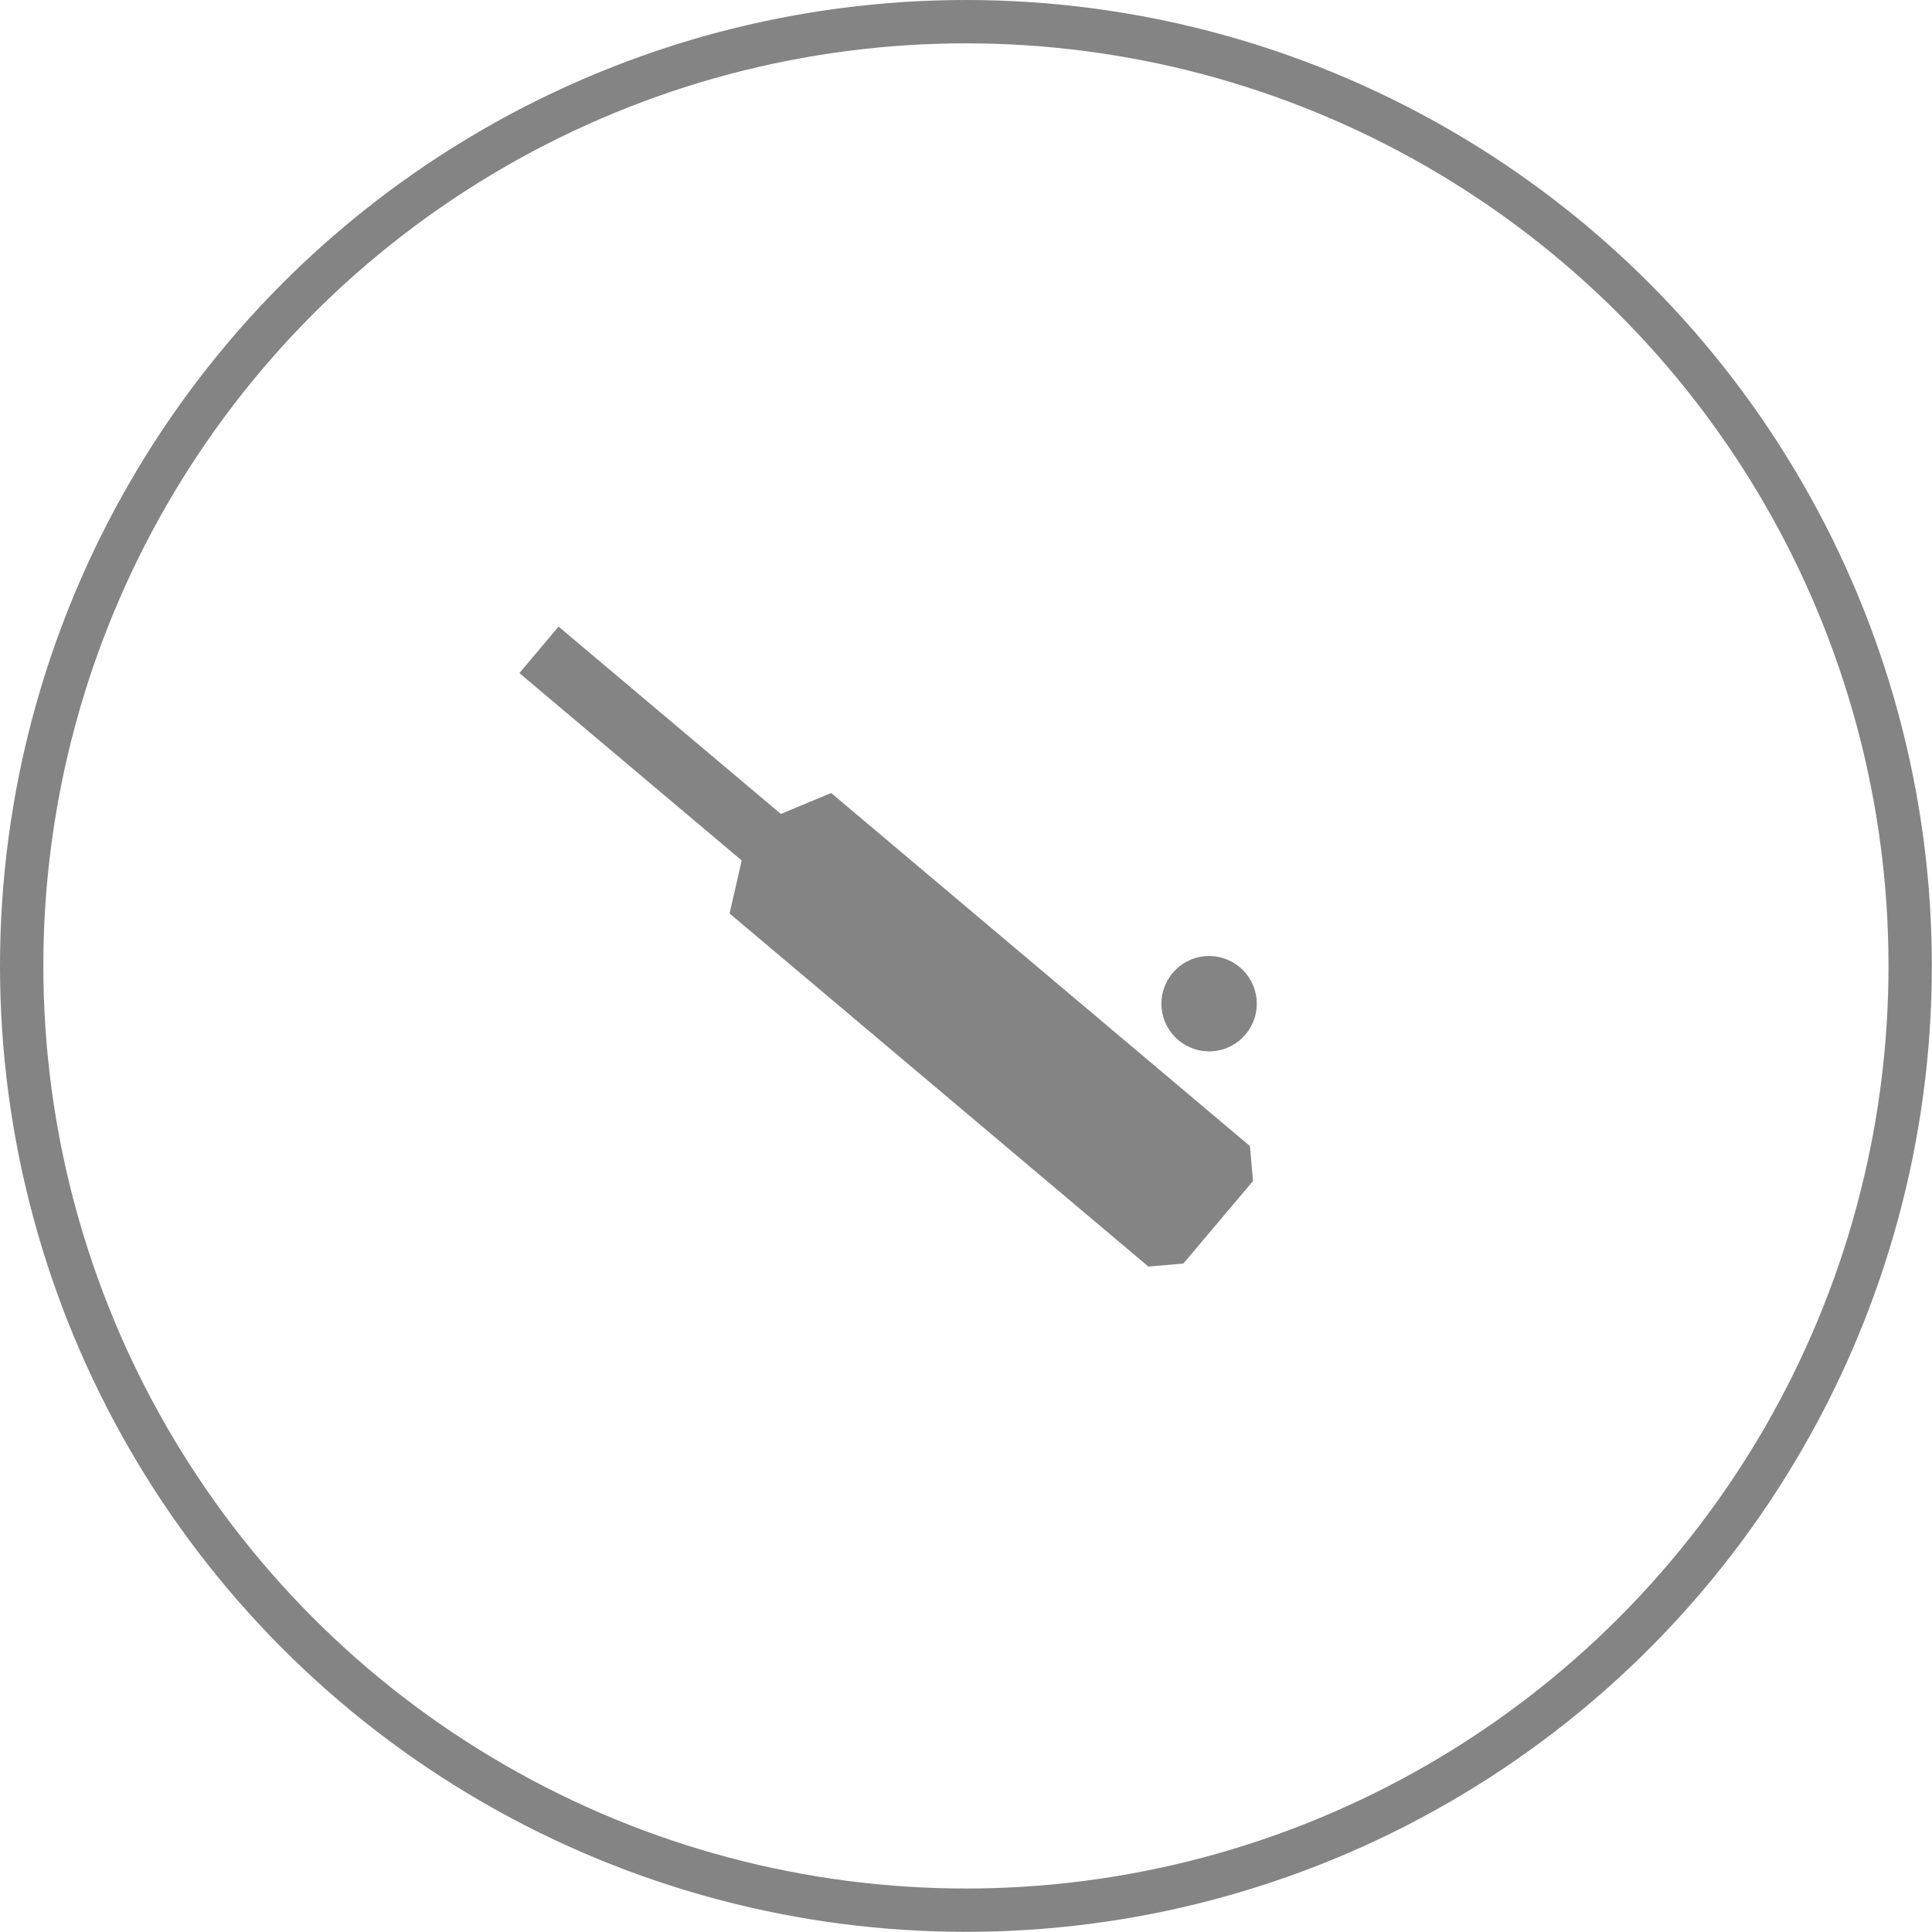 <svg id="Layer_1" data-name="Layer 1" xmlns="http://www.w3.org/2000/svg" viewBox="0 0 133.73 133.73"><defs><style>.cls-1{fill:none;stroke:#848484;stroke-miterlimit:10;stroke-width:3px;}.cls-2{fill:#848484;}</style></defs><title>cricket</title><circle class="cls-1" cx="66.86" cy="66.86" r="65.36"/><polygon class="cls-2" points="51.34 59.56 50.5 63.23 79.49 87.67 81.91 87.46 86.73 81.75 86.52 79.33 57.53 54.89 54.05 56.34 38.66 43.37 37.31 44.98 35.95 46.59 51.34 59.56"/><circle class="cls-2" cx="10849.22" cy="2872.23" r="3.3" transform="translate(-10970.2 -1871.34) rotate(-4.87)"/></svg>